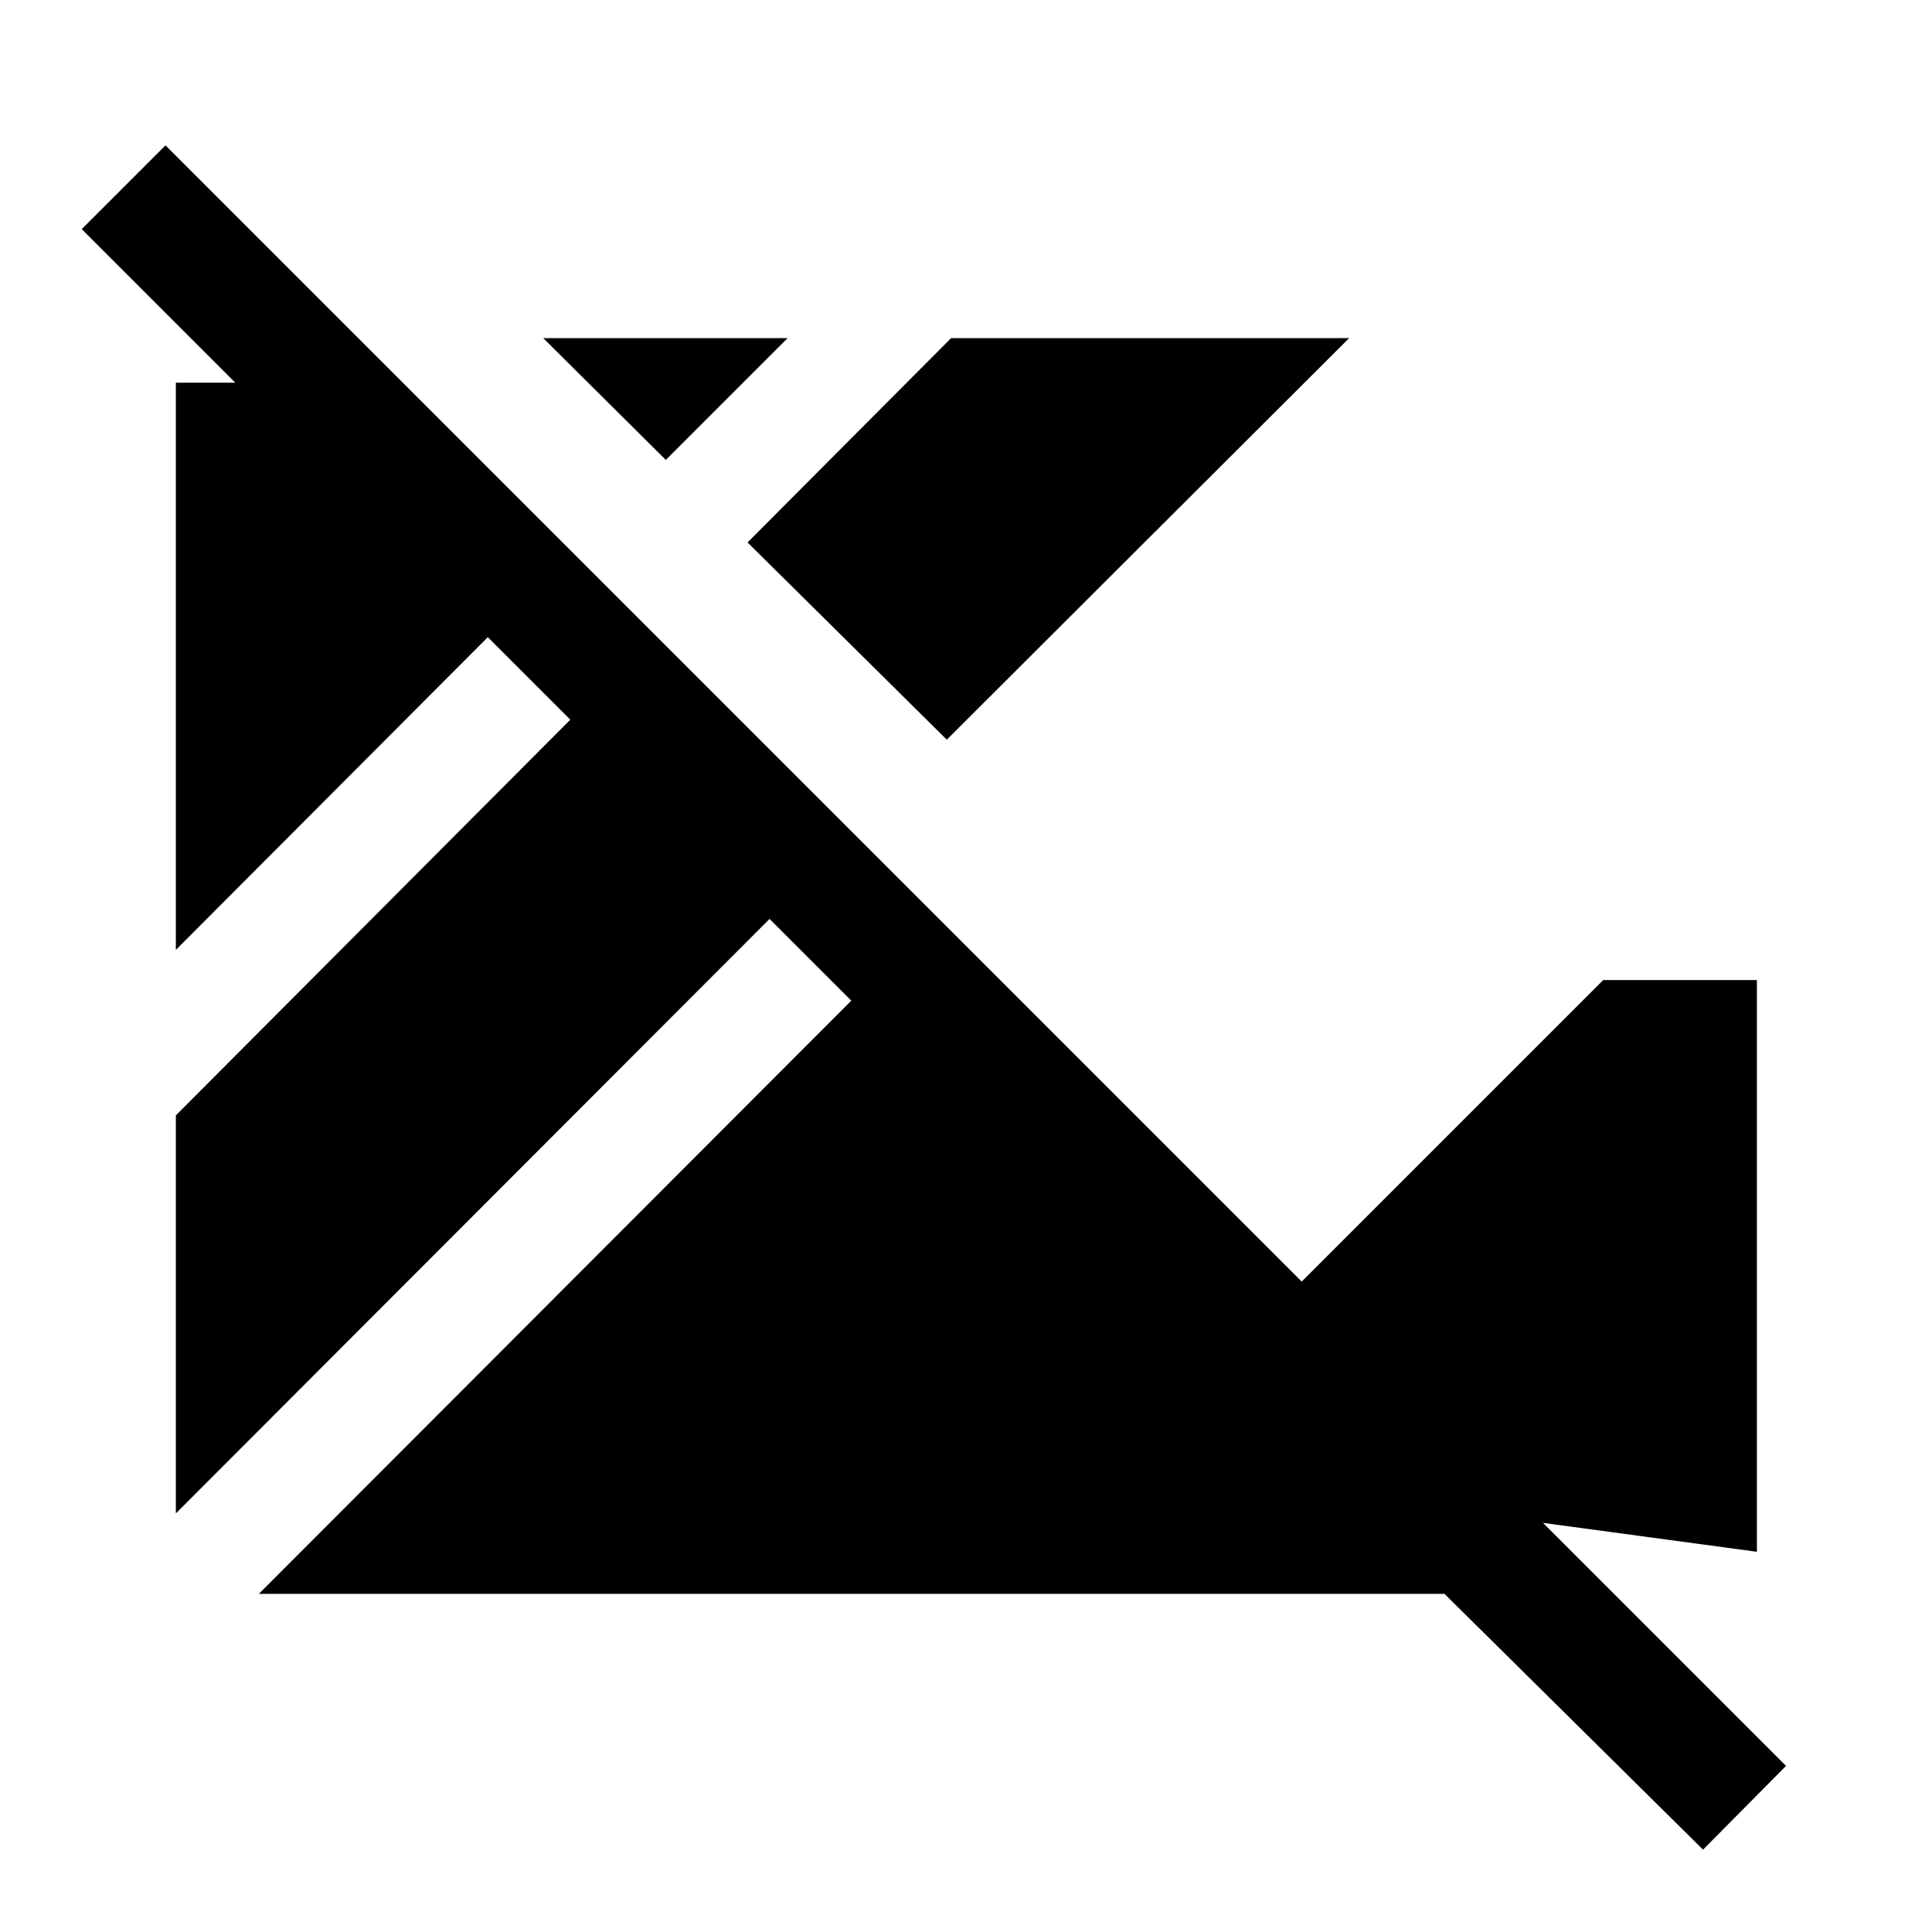 <svg xmlns="http://www.w3.org/2000/svg" height="48" viewBox="0 96 960 960" width="48"><path d="M846.231 1015.08 717.769 887.999H128.616L423 593.23l-40.614-40.615-295 295.384v-197.77l195.999-196.615-40.999-40.999-155 155.384V286.155h29.539l-76.308-76.309 41.615-41.614L887.46 973.461l-41.23 41.619Zm26.768-148.005-317.538-42.922 241.152-241.152h76.386v284.074ZM470.462 463.539l-99.001-98.001 101.152-101.537h197.771L470.462 463.539Zm-139.615-139-60.922-60.538h121.459l-60.537 60.538Z"/></svg>